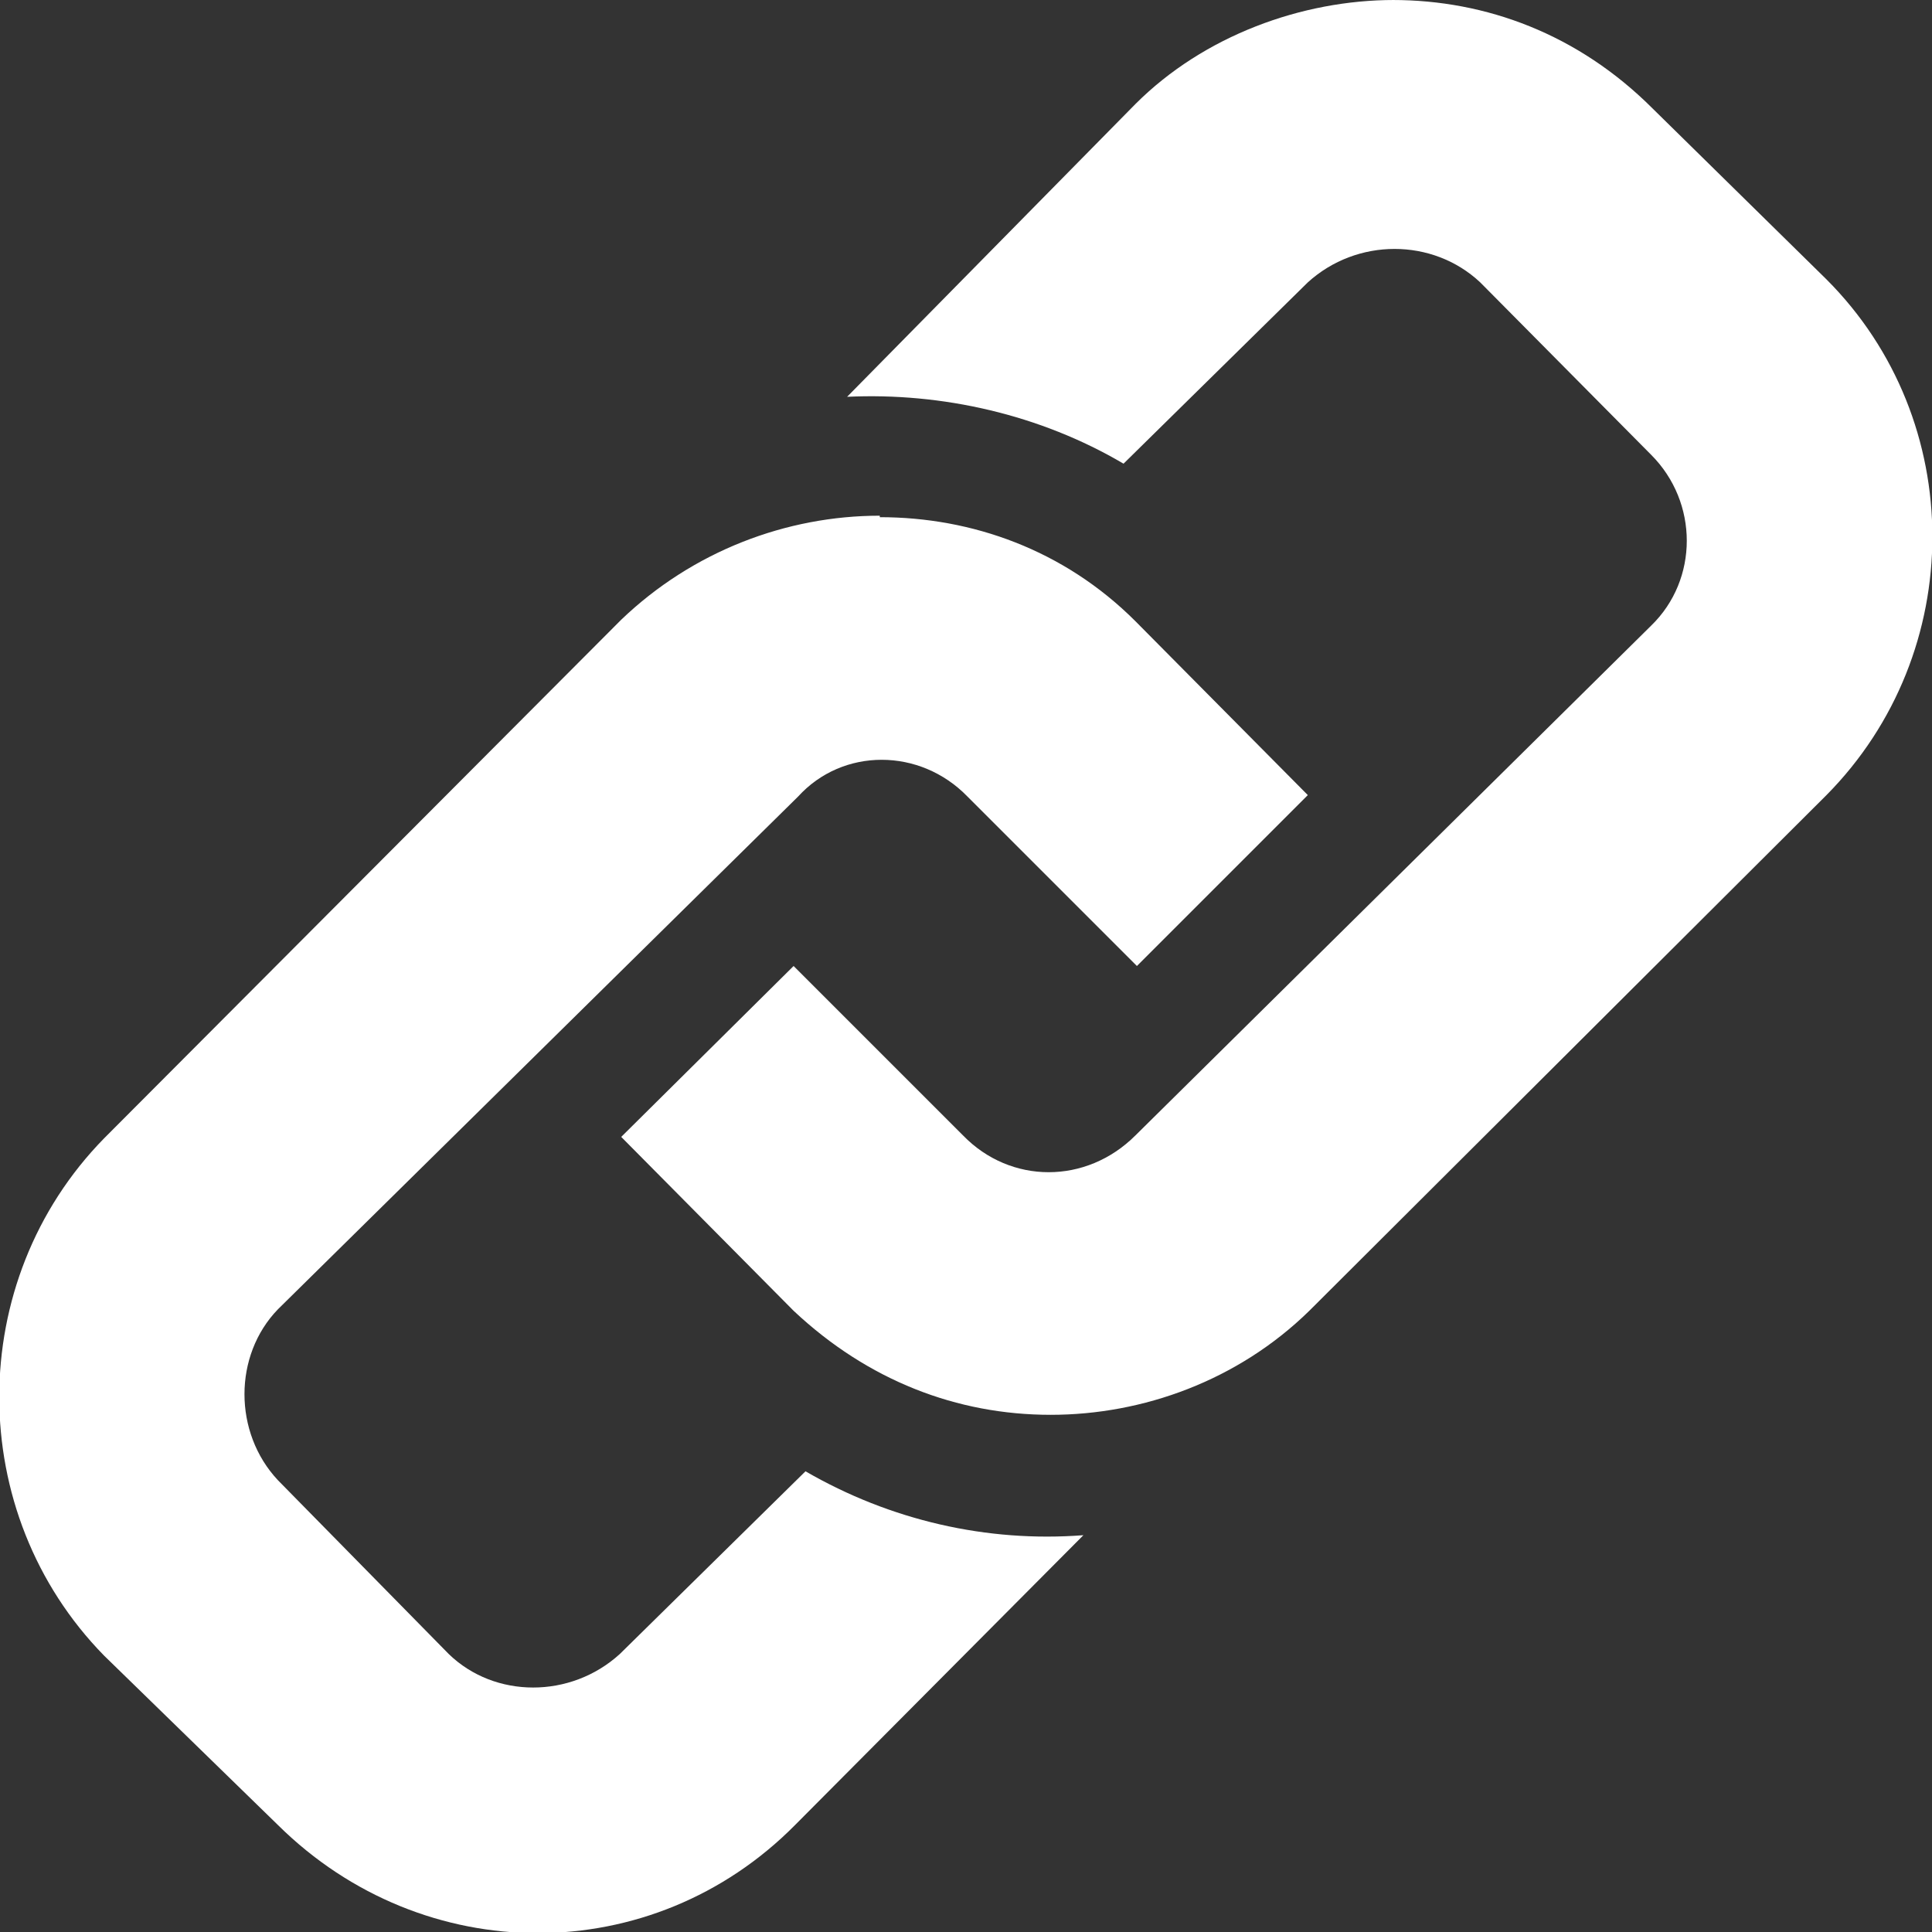 <svg xmlns="http://www.w3.org/2000/svg" width="13" height="13" viewBox="0 0 13 13"><rect x="0" y="0" width="13" height="13" fill="#333333" stroke="none"/><path fill="#fff" d="M9.38 0C8.76 0 8.1.24 7.64.7L5.7 2.67c.64-.03 1.3.12 1.86.45L8.8 1.9c.33-.3.84-.3 1.16 0l1.15 1.16c.32.32.32.84 0 1.15L7.64 7.64c-.33.33-.84.33-1.16 0L5.34 6.5 4.18 7.65l1.16 1.17c.5.47 1.1.7 1.73.7.62 0 1.26-.23 1.74-.7l3.48-3.47c.95-.96.95-2.52 0-3.47L11.12.73C10.62.23 10 0 9.37 0zM5.92 3.47c-.63 0-1.26.24-1.74.7L.7 7.66c-.94.96-.94 2.52 0 3.48l1.17 1.14c.98.97 2.52.97 3.48 0l1.94-1.95c-.65.05-1.3-.1-1.87-.43l-1.25 1.23c-.33.3-.84.3-1.15 0L1.87 9.96c-.3-.32-.3-.84 0-1.15l3.5-3.45c.3-.33.82-.33 1.14 0L7.65 6.5 8.8 5.35 7.64 4.18c-.48-.48-1.1-.7-1.72-.7z"/></svg>